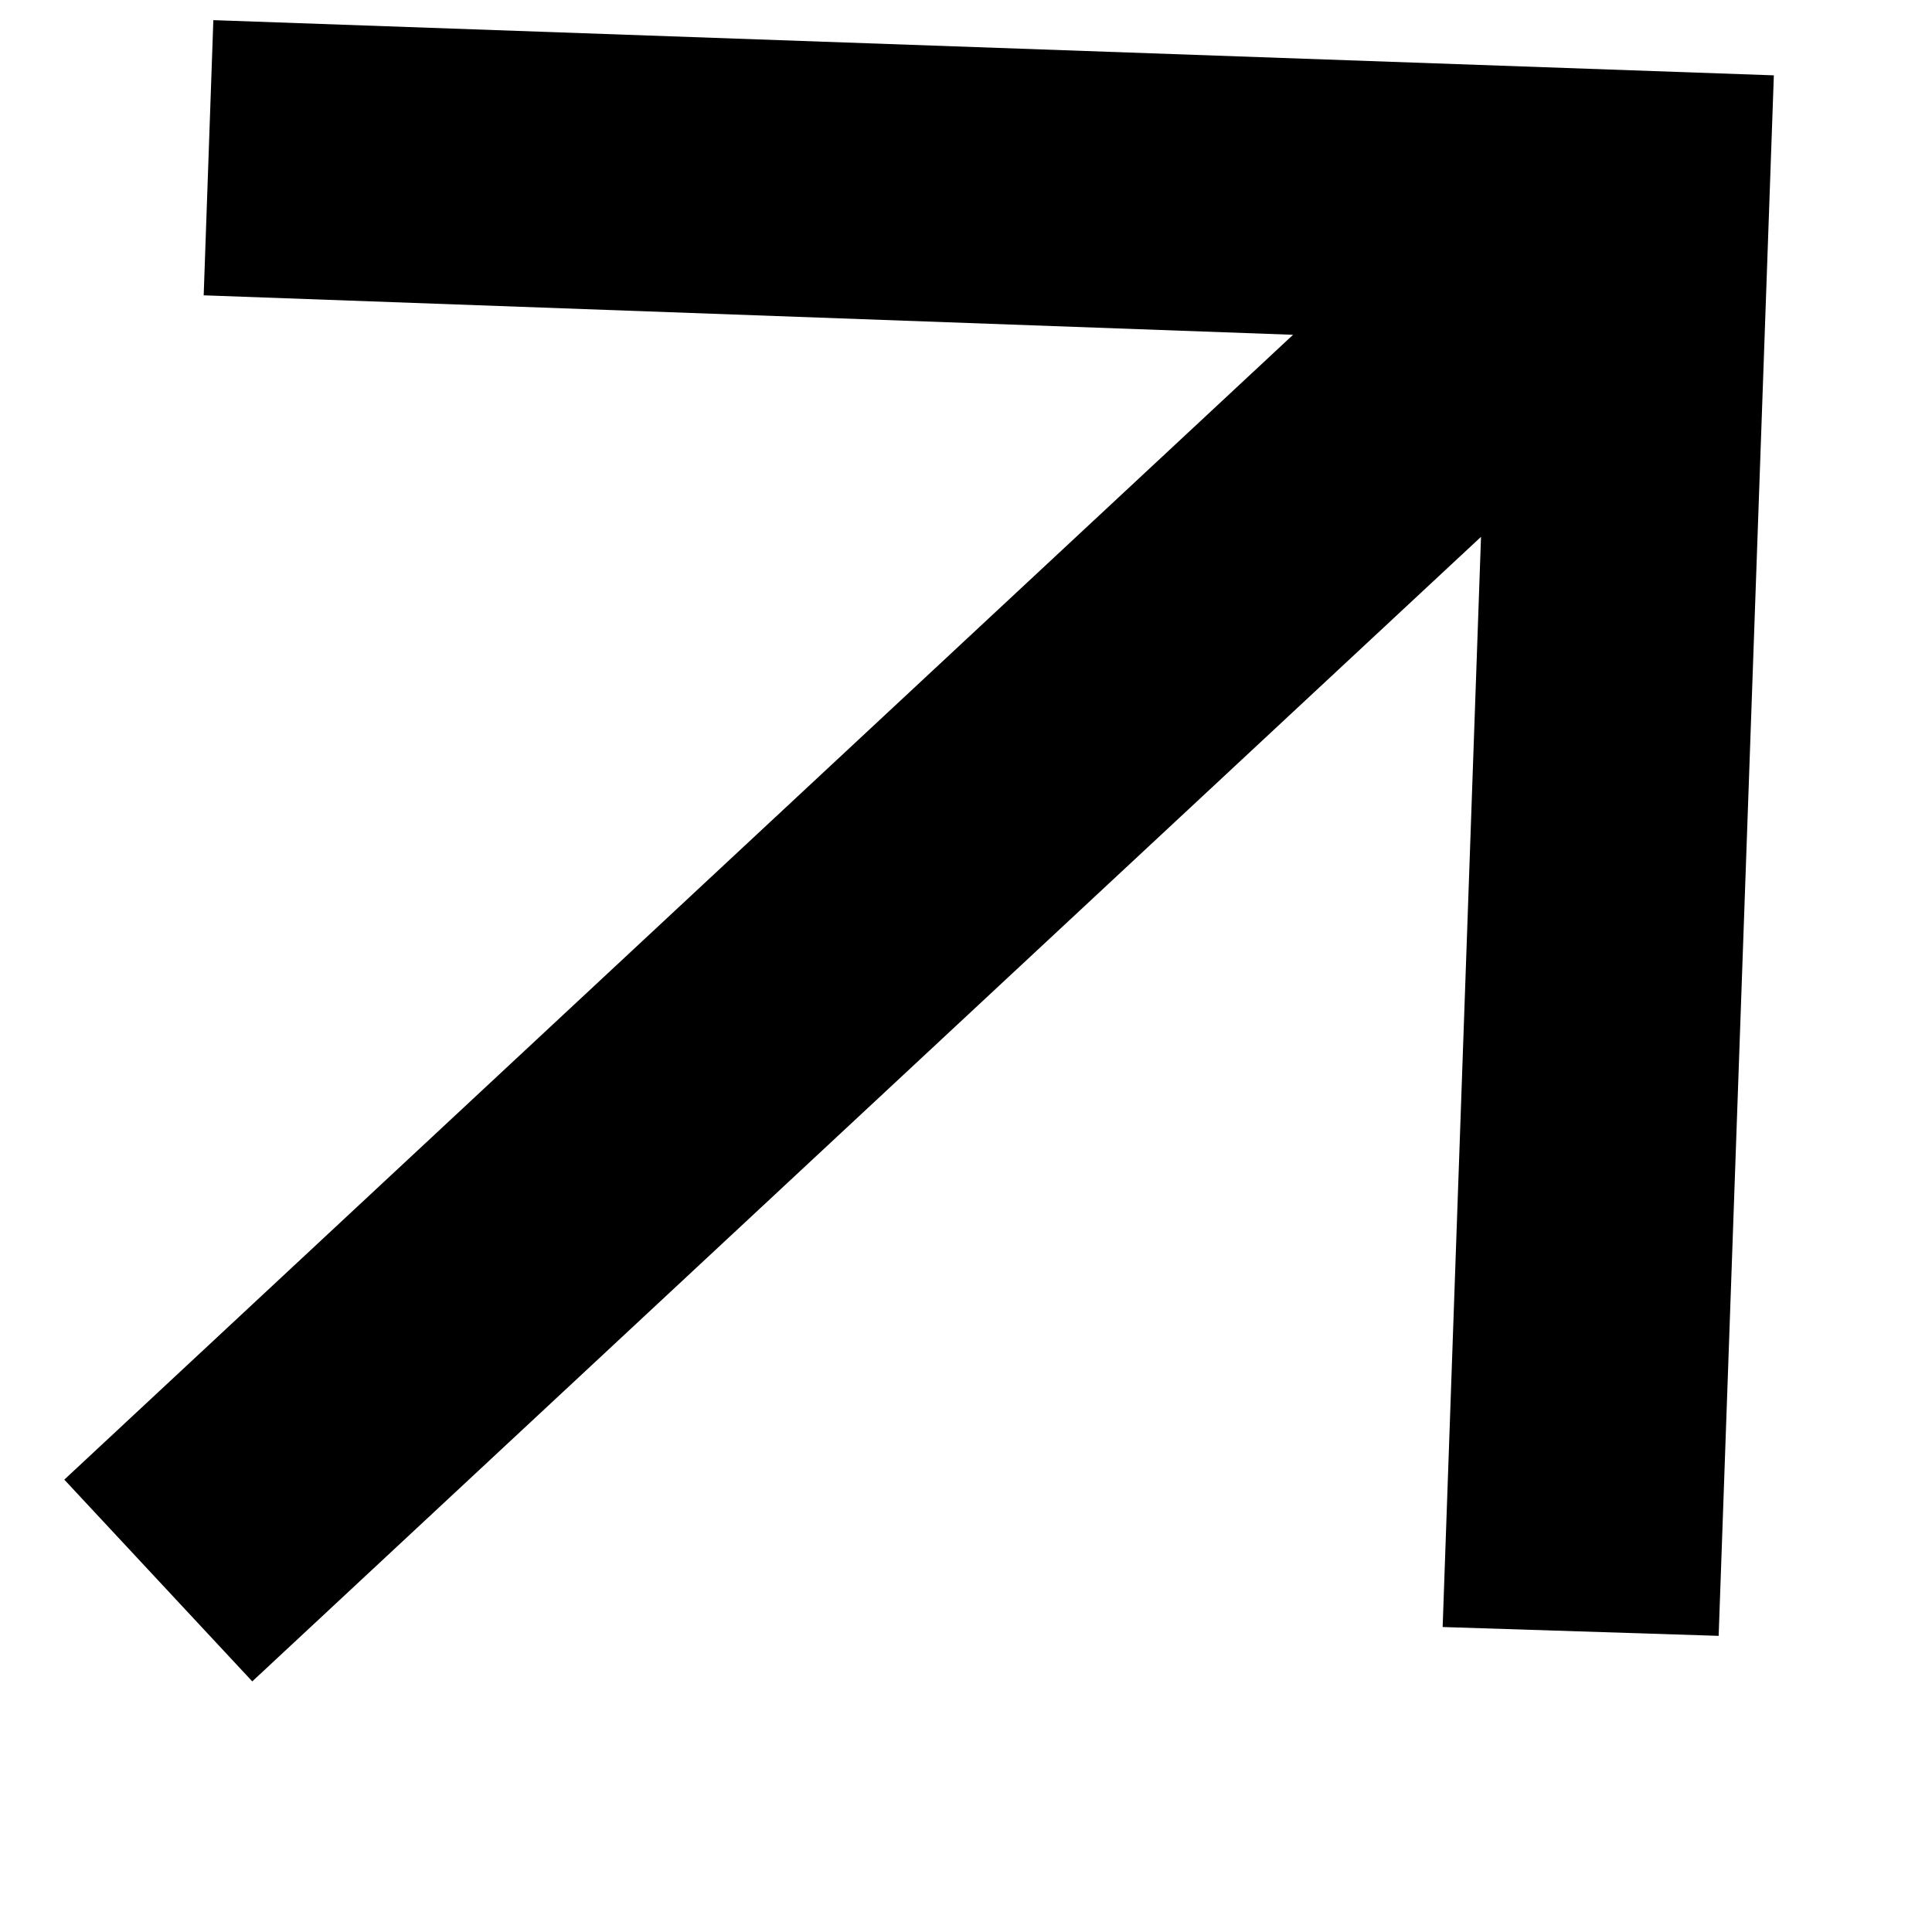 <svg width="7" height="7" viewBox="0 0 7 7" fill="none" xmlns="http://www.w3.org/2000/svg">
<path d="M0.914 6.092L5.366 1.945L5.227 5.895L6.227 5.927L6.427 0.273L0.773 0.073L0.738 1.07L4.685 1.213L0.233 5.361L0.914 6.092Z" fill="black"/>
</svg>

